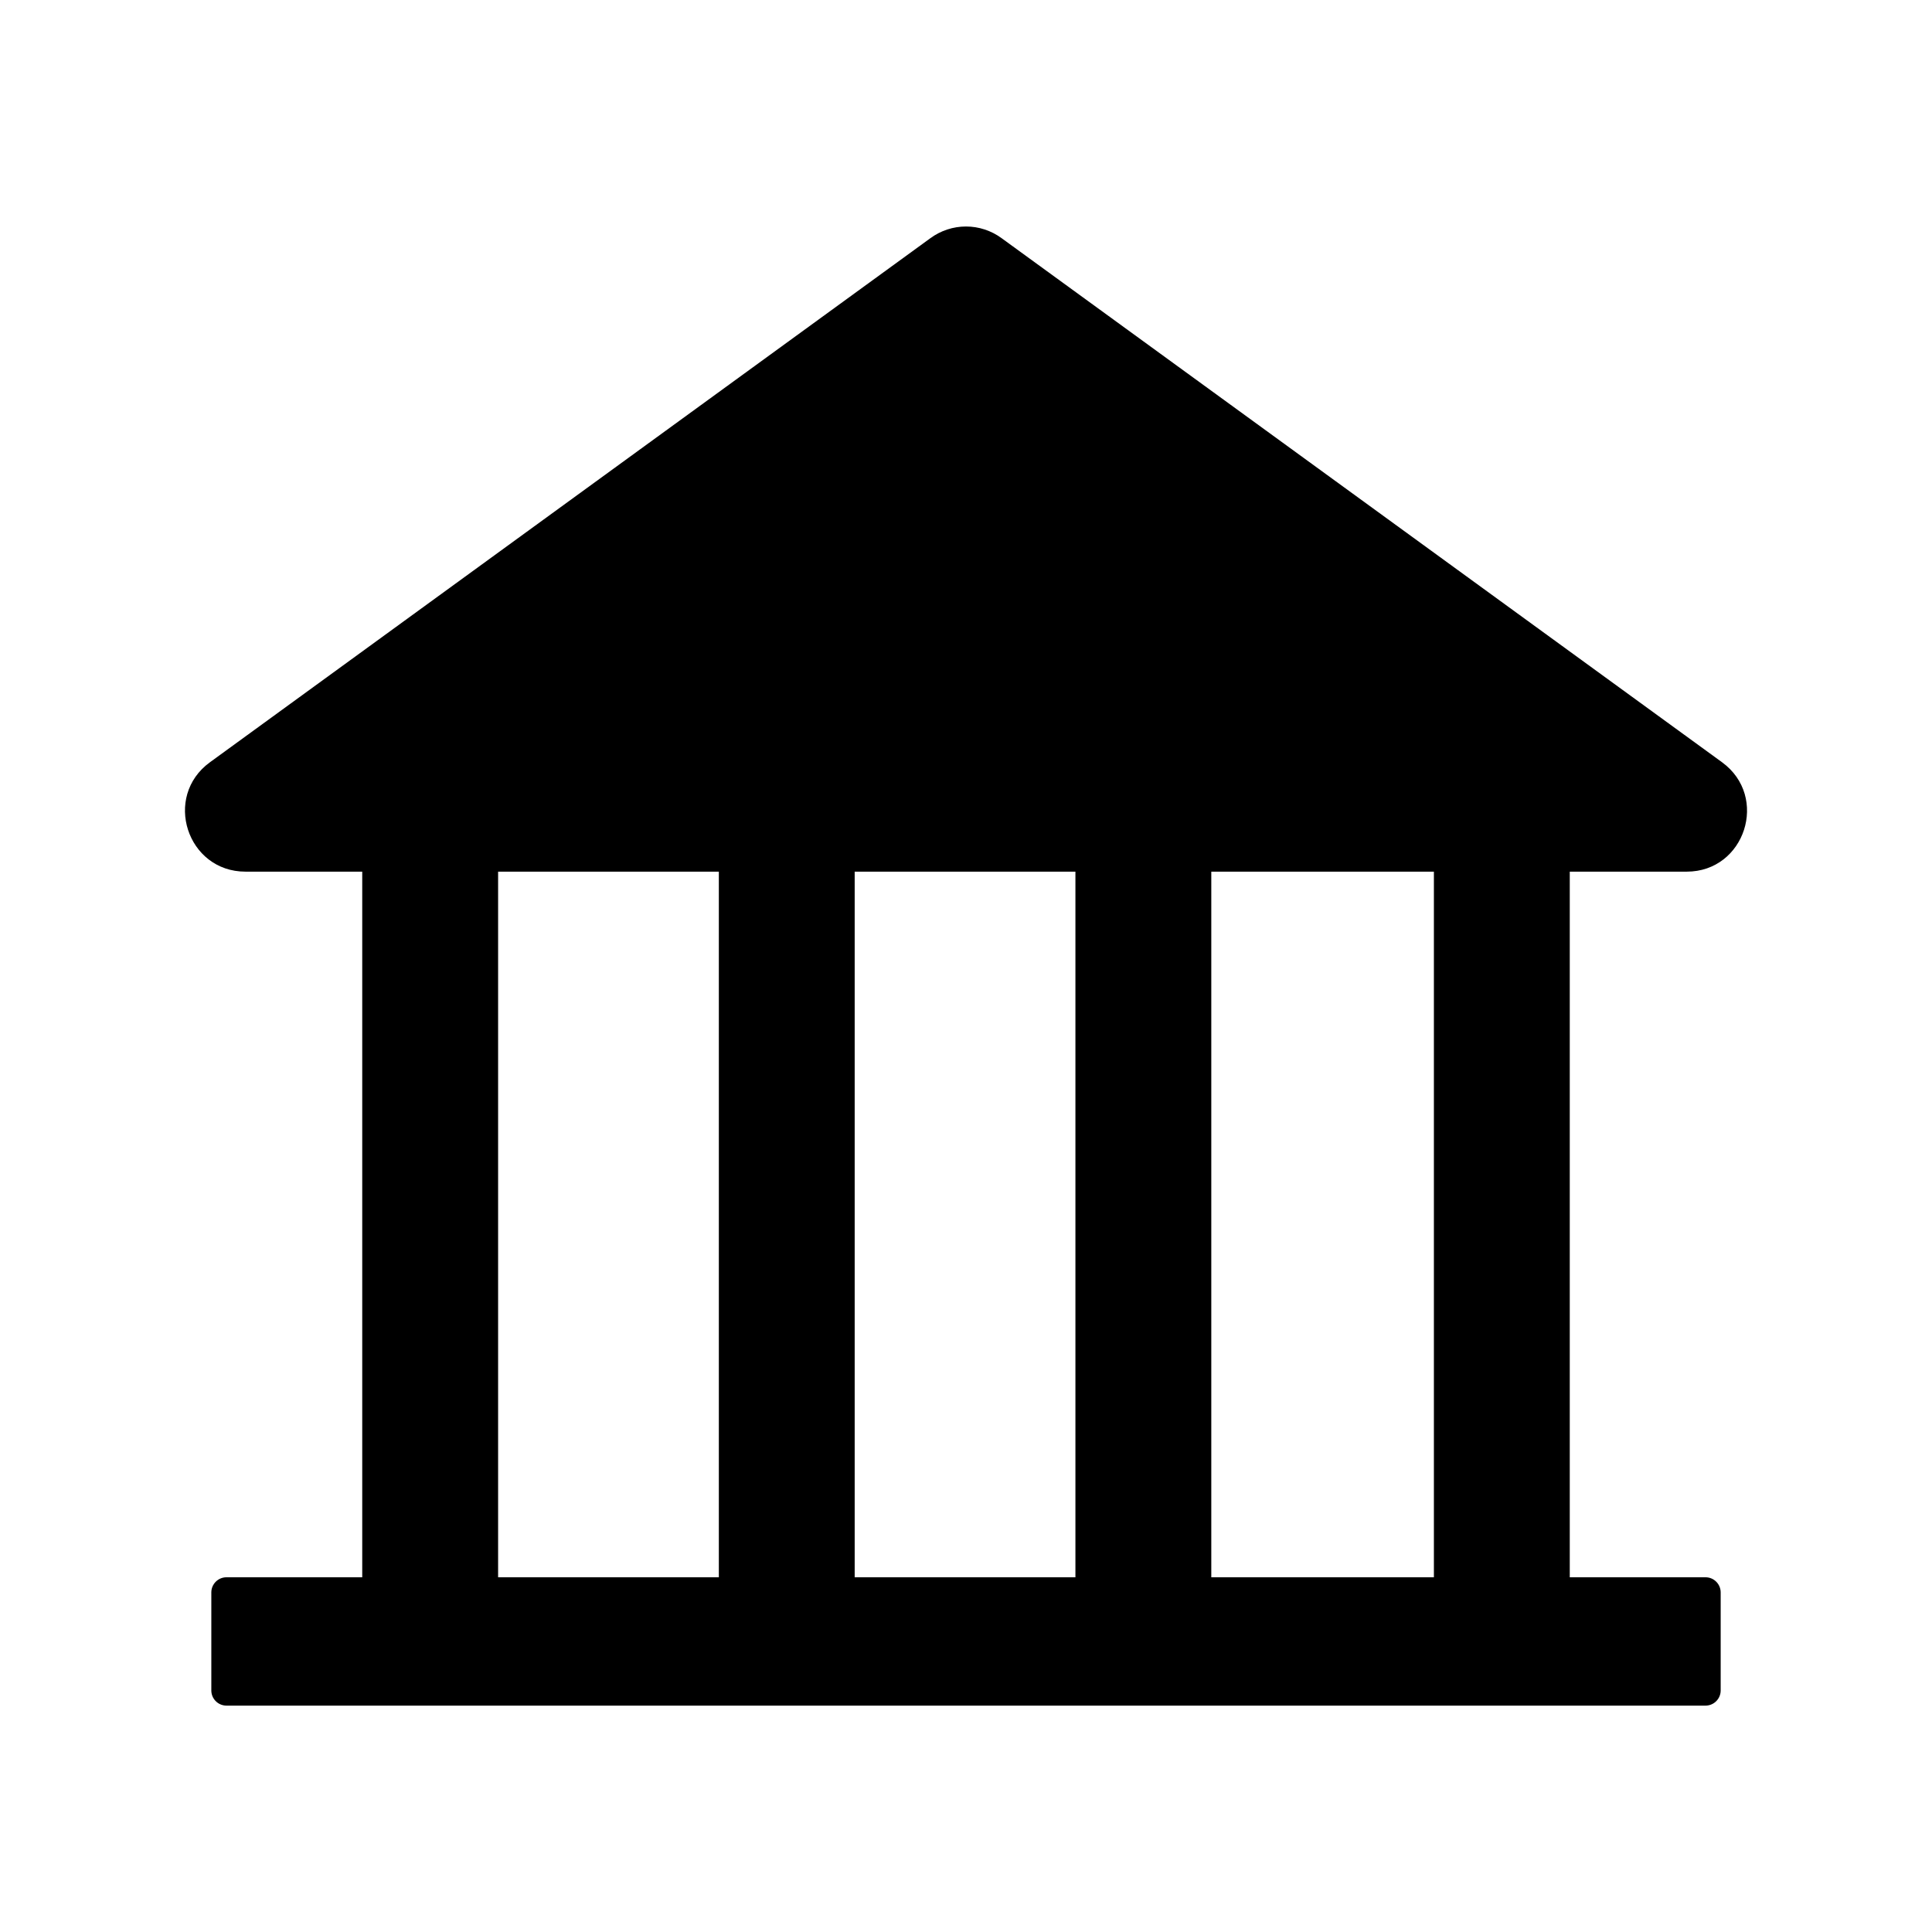 <svg width="55" height="55" viewBox="0 0 55 55" fill="none" xmlns="http://www.w3.org/2000/svg">
<path d="M48.018 24.814C49.677 24.814 50.37 22.682 49.022 21.699L28.51 6.778C28.217 6.564 27.863 6.448 27.5 6.448C27.137 6.448 26.783 6.564 26.49 6.778L5.978 21.699C4.63 22.677 5.323 24.814 6.988 24.814H10.312V44.902H6.445C6.209 44.902 6.016 45.096 6.016 45.332V48.125C6.016 48.361 6.209 48.555 6.445 48.555H48.555C48.791 48.555 48.984 48.361 48.984 48.125V45.332C48.984 45.096 48.791 44.902 48.555 44.902H44.688V24.814H48.018ZM20.464 44.902H14.18V24.814H20.464V44.902ZM30.615 44.902H24.331V24.814H30.615V44.902ZM40.82 44.902H34.483V24.814H40.82V44.902Z" fill="black"/>
</svg>

